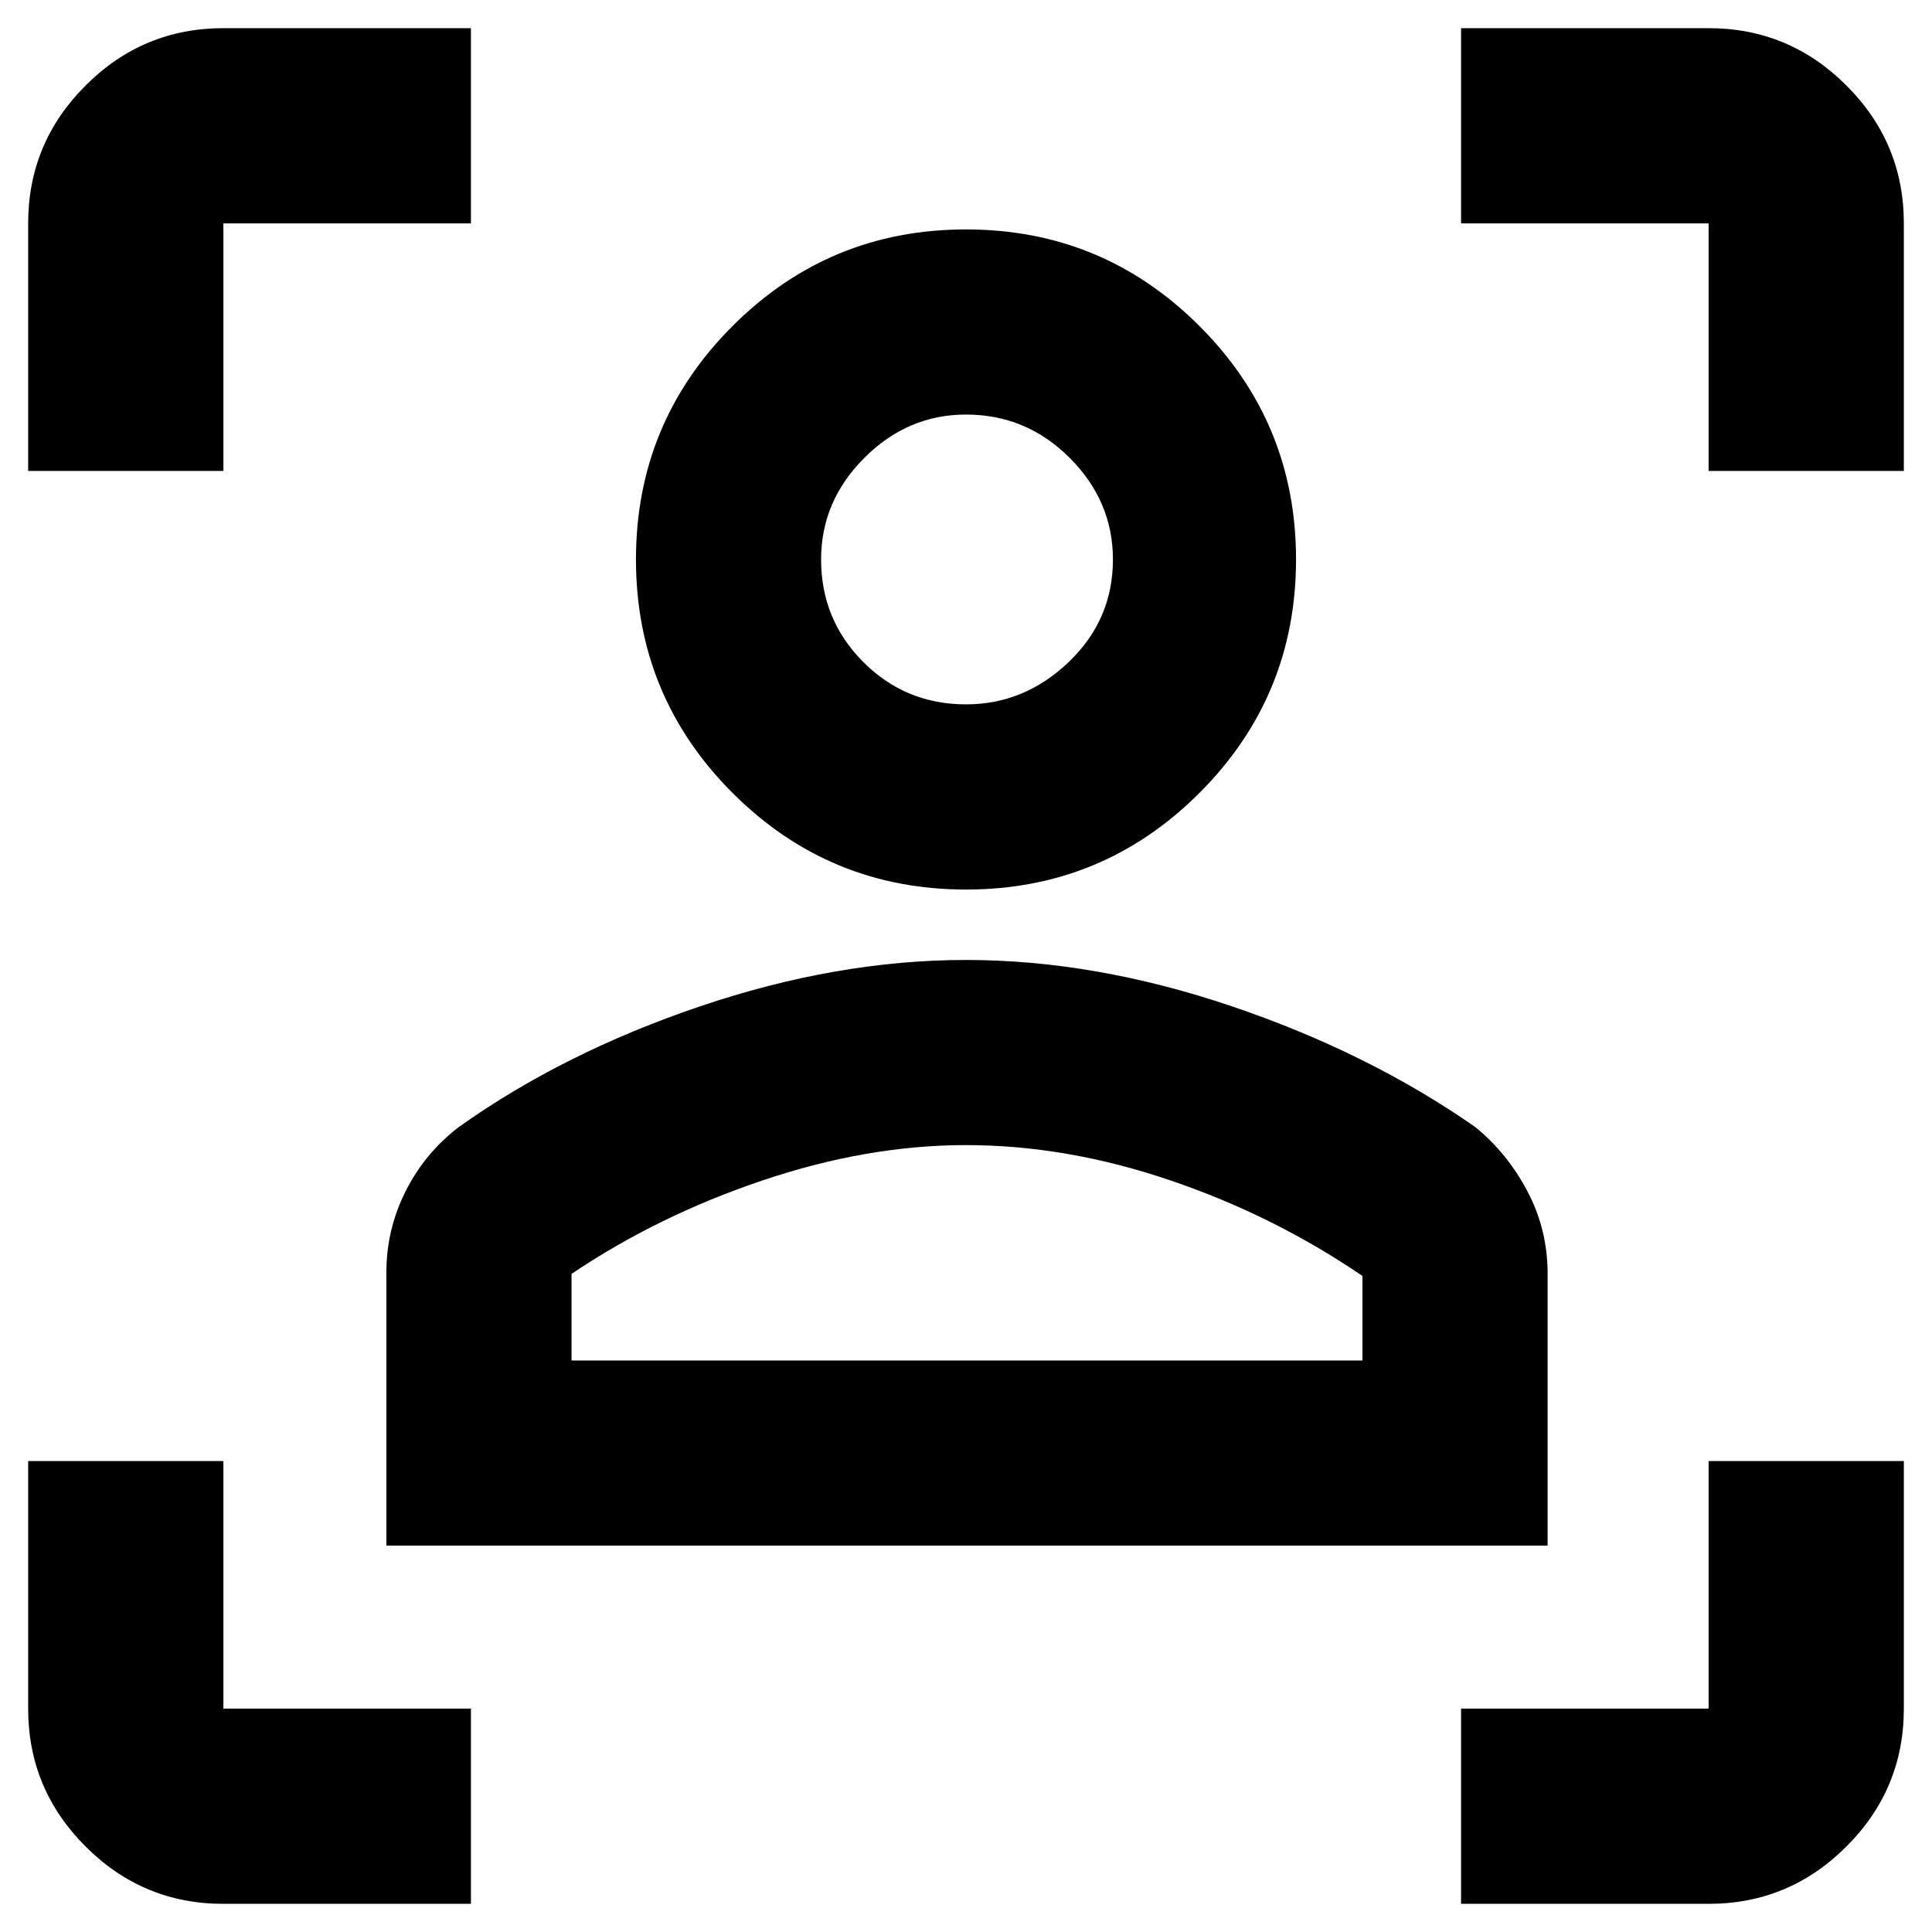 <svg xmlns="http://www.w3.org/2000/svg" height="40" width="40"><path d="M4.625 39.417q-1.667 0-2.854-1.188Q.583 37.042.583 35.375V30.25h4.042v5.125H9.75v4.042Zm25.625 0v-4.042h5.125V30.25h4.042v5.125q0 1.667-1.188 2.854-1.187 1.188-2.854 1.188ZM8 32v-5.667q0-.875.396-1.666.396-.792 1.104-1.334 2.167-1.541 5-2.5 2.833-.958 5.5-.958t5.5.958q2.833.959 5.042 2.5.666.542 1.083 1.334.417.791.417 1.708V32Zm3.833-3.833h16.375v-1.75q-1.833-1.25-3.979-1.979-2.146-.73-4.229-.73-2.042 0-4.208.73-2.167.729-3.959 1.937ZM20 18.417q-2.833 0-4.833-2t-2-4.834q0-2.833 2-4.833t4.833-2q2.833 0 4.833 2t2 4.833q0 2.834-2 4.834-2 2-4.833 2Zm0-3.834q1.208 0 2.125-.875t.917-2.125q0-1.208-.896-2.104-.896-.896-2.146-.896-1.208 0-2.104.896-.896.896-.896 2.104 0 1.25.875 2.125t2.125.875ZM.583 9.75V4.625q0-1.667 1.188-2.854Q2.958.583 4.625.583H9.75v4.042H4.625V9.75Zm34.792 0V4.625H30.25V.583h5.125q1.667 0 2.854 1.188 1.188 1.187 1.188 2.854V9.75ZM20 28.167Zm0-16.584Z"/></svg>